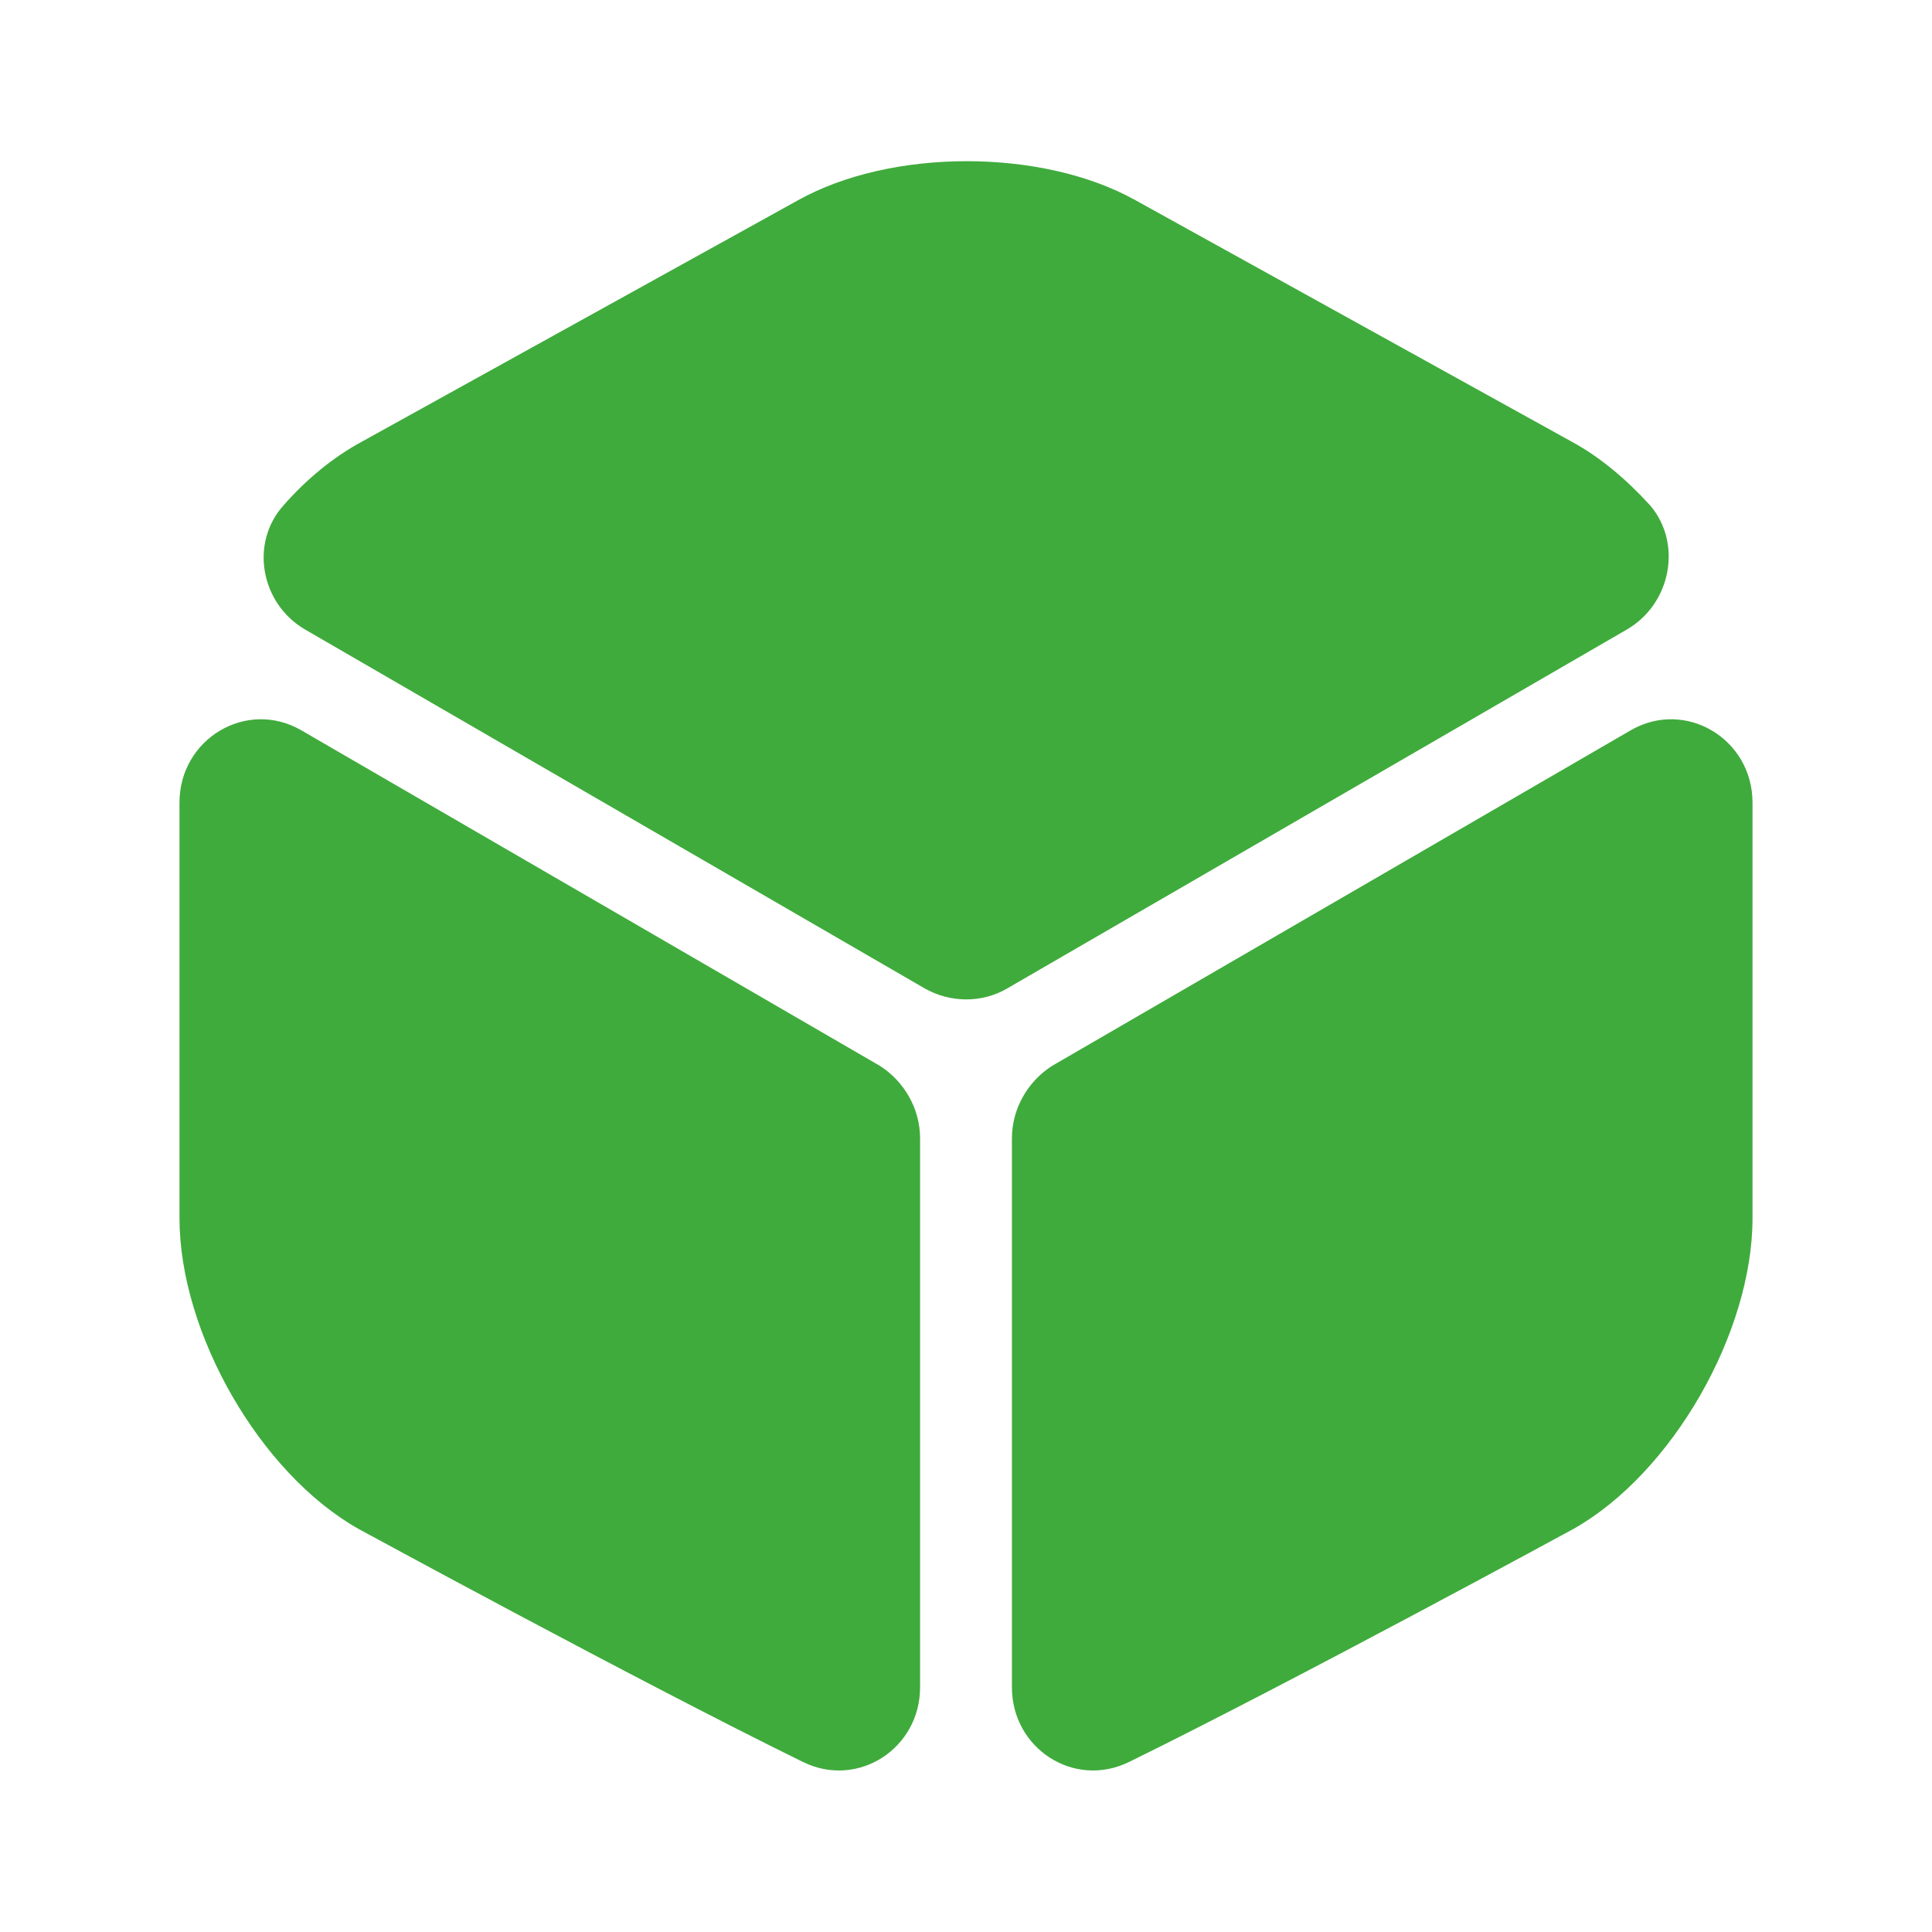 <svg width="30" height="30" viewBox="0 0 30 30" fill="none" xmlns="http://www.w3.org/2000/svg">
<path d="M25.262 9.775L15.637 15.35C15.25 15.575 14.762 15.575 14.362 15.35L4.737 9.775C4.05 9.375 3.875 8.437 4.4 7.85C4.762 7.437 5.175 7.1 5.612 6.862L12.387 3.112C13.837 2.3 16.187 2.3 17.637 3.112L24.412 6.862C24.85 7.1 25.262 7.45 25.625 7.85C26.125 8.437 25.95 9.375 25.262 9.775Z" fill="#3FAB3C"/>
<path d="M14.287 17.675V26.2C14.287 27.15 13.325 27.775 12.475 27.363C9.9 26.1 5.562 23.738 5.562 23.738C4.037 22.875 2.787 20.7 2.787 18.913V12.463C2.787 11.475 3.825 10.85 4.675 11.338L13.662 16.55C14.037 16.788 14.287 17.213 14.287 17.675Z" fill="#3FAB3C"/>
<path d="M15.713 17.675V26.2C15.713 27.15 16.675 27.775 17.525 27.363C20.1 26.1 24.438 23.738 24.438 23.738C25.963 22.875 27.213 20.7 27.213 18.913V12.463C27.213 11.475 26.175 10.85 25.325 11.338L16.338 16.55C15.963 16.788 15.713 17.213 15.713 17.675Z" fill="#3FAB3C"/>
</svg>
